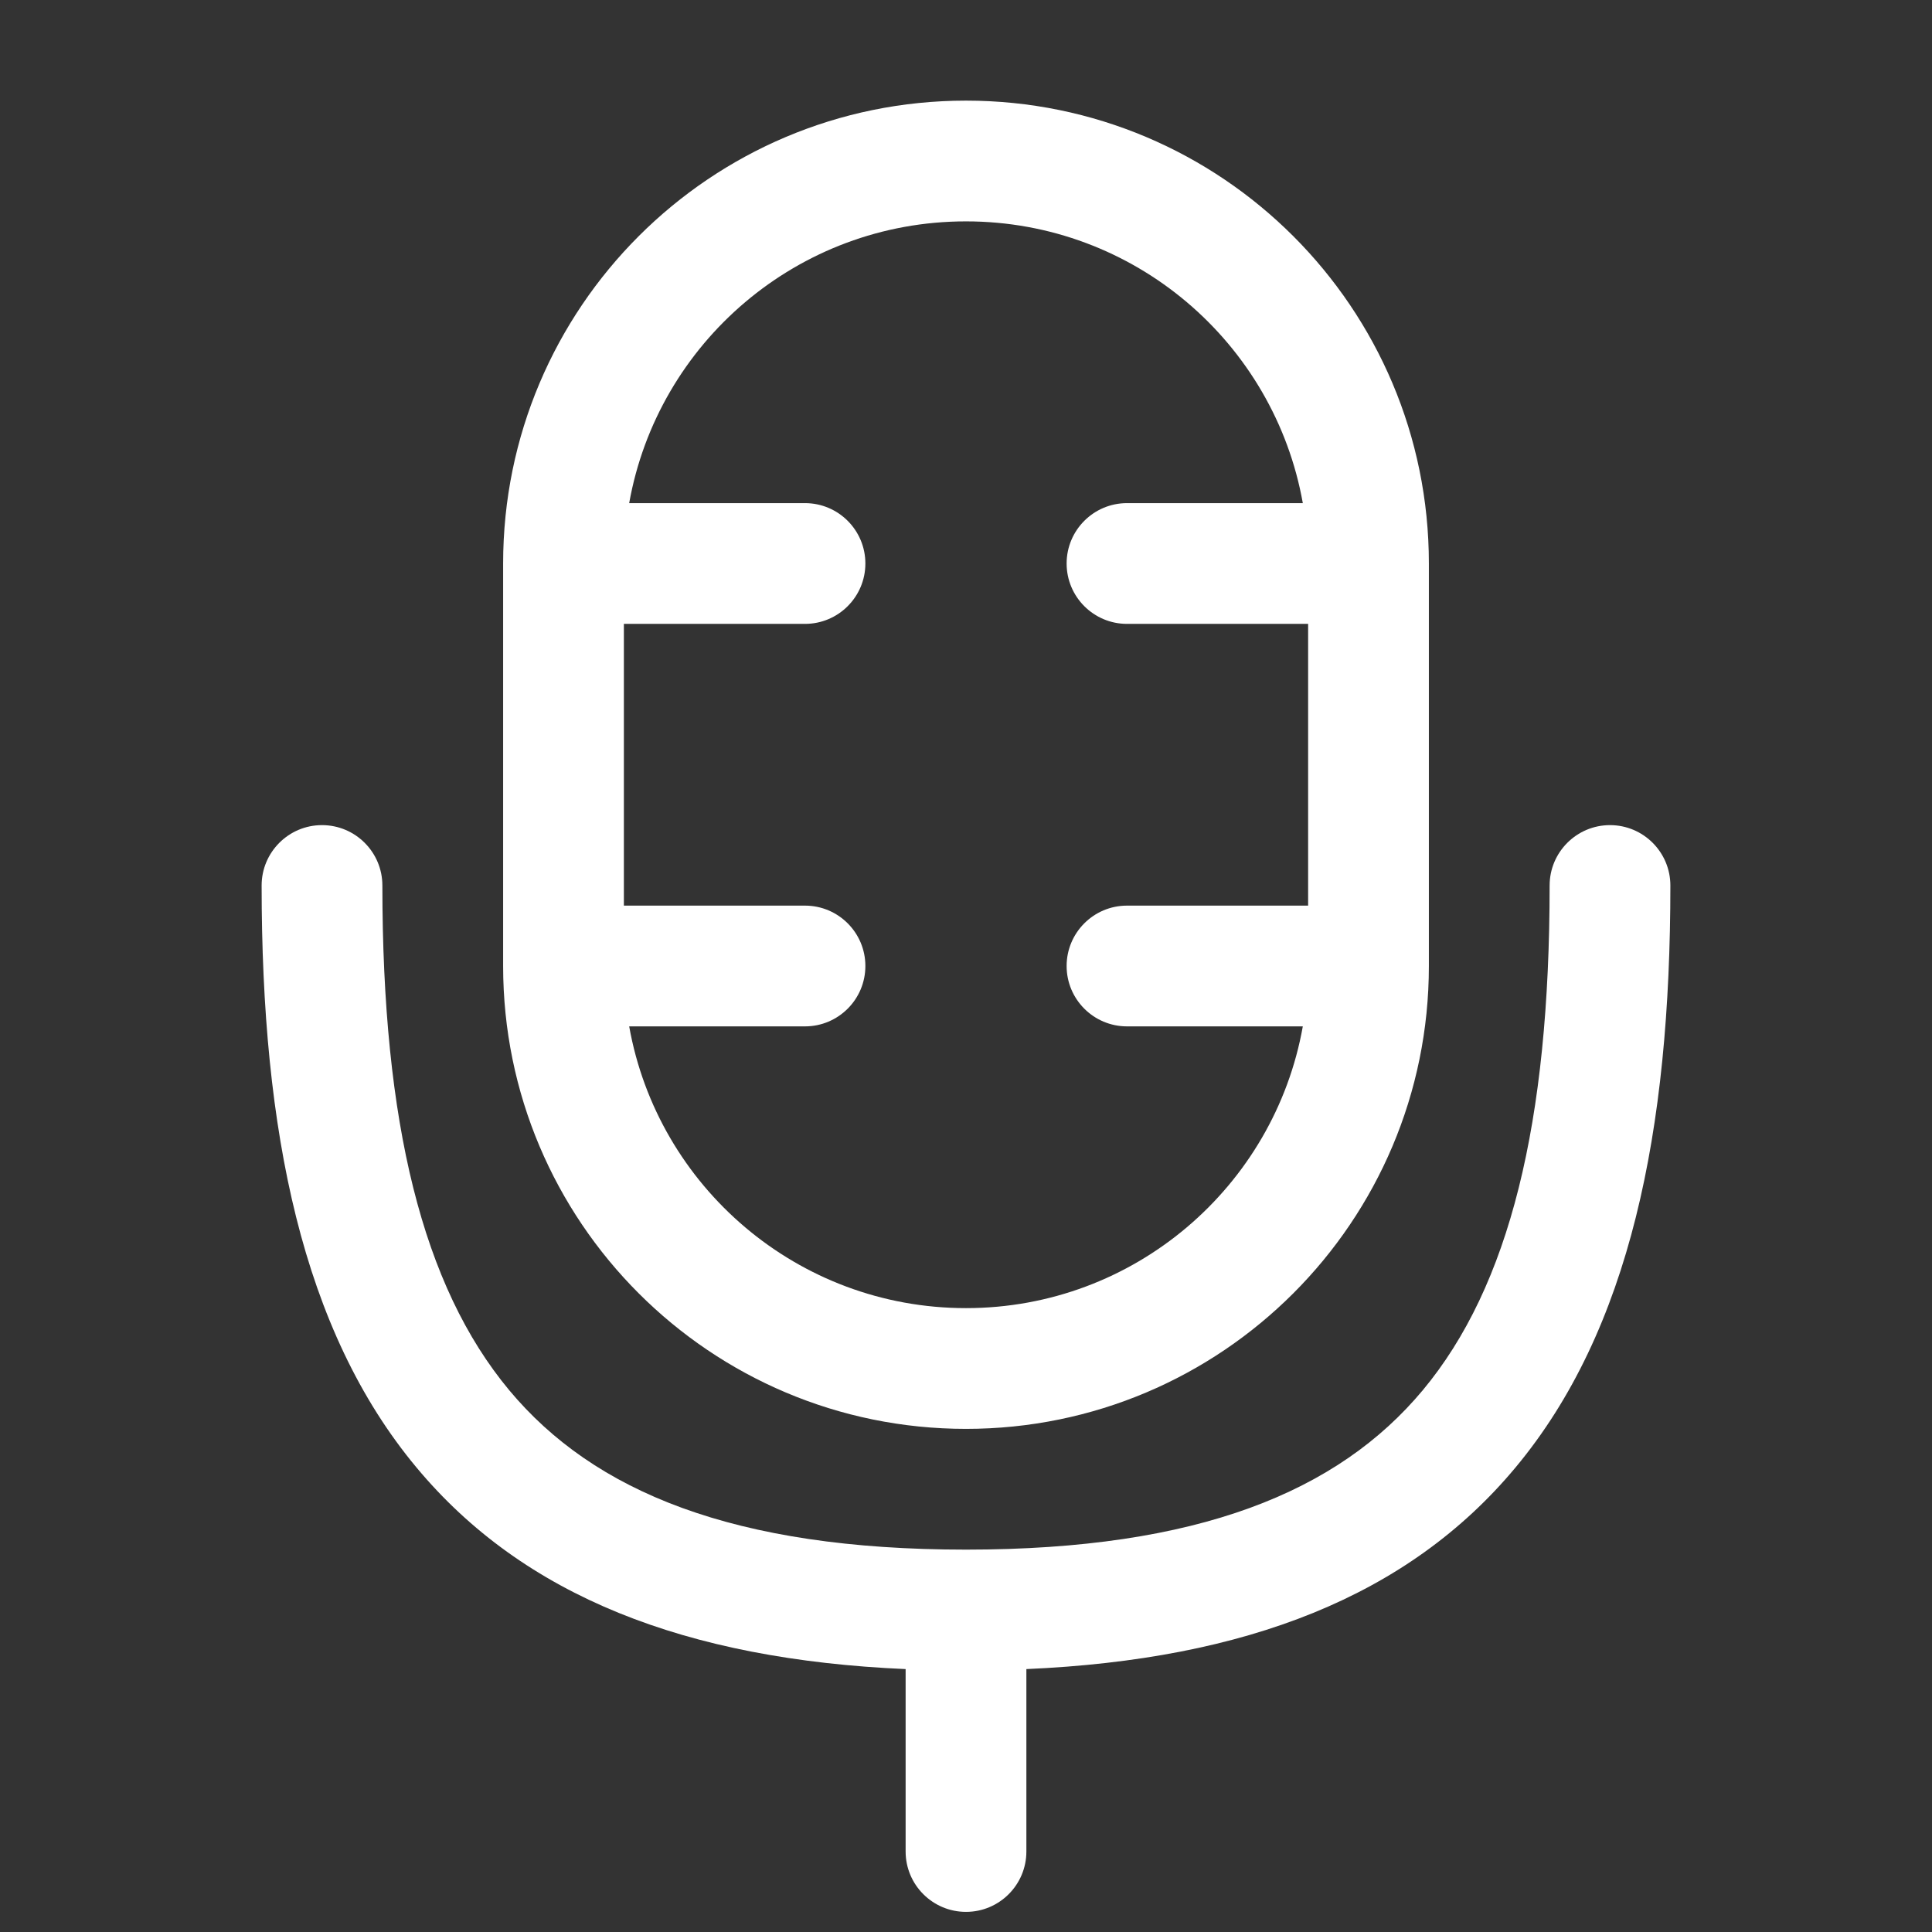 <svg width="24" height="24" viewBox="0 0 24 24" fill="none" xmlns="http://www.w3.org/2000/svg">
<rect x="0" y="0" width="24" height="24" fill="#333333" stroke="none"/>
<path fill-rule="evenodd" clip-rule="evenodd" d="M6.25 7C6.25 3.824 8.824 1.25 12 1.25C15.176 1.25 17.75 3.824 17.75 7V12C17.75 15.176 15.176 17.75 12 17.75C8.824 17.75 6.25 15.176 6.25 12V7ZM7.75 7.75H10C10.414 7.75 10.75 7.414 10.75 7C10.75 6.586 10.414 6.25 10 6.25H7.816C8.17 4.26 9.909 2.75 12 2.75C14.091 2.75 15.83 4.26 16.184 6.25H14C13.586 6.25 13.25 6.586 13.25 7C13.25 7.414 13.586 7.75 14 7.75H16.25V11.25H14C13.586 11.25 13.25 11.586 13.25 12C13.25 12.414 13.586 12.75 14 12.75H16.184C15.83 14.739 14.091 16.25 12 16.25C9.909 16.25 8.17 14.739 7.816 12.75H10C10.414 12.75 10.75 12.414 10.75 12C10.75 11.586 10.414 11.25 10 11.25H7.75V7.75ZM4 10.25C4.414 10.25 4.75 10.586 4.75 11C4.75 13.949 5.248 15.976 6.326 17.27C7.377 18.53 9.115 19.25 12 19.25C14.885 19.25 16.623 18.53 17.674 17.27C18.752 15.976 19.25 13.949 19.25 11C19.25 10.586 19.586 10.25 20 10.25C20.414 10.25 20.75 10.586 20.75 11C20.75 14.051 20.248 16.524 18.826 18.23C17.496 19.827 15.481 20.615 12.75 20.734V23C12.75 23.414 12.414 23.75 12 23.75C11.586 23.75 11.25 23.414 11.25 23V20.734C8.519 20.615 6.504 19.827 5.174 18.23C3.752 16.524 3.25 14.051 3.25 11C3.25 10.586 3.586 10.25 4 10.25Z" fill="white"/>
</svg>
